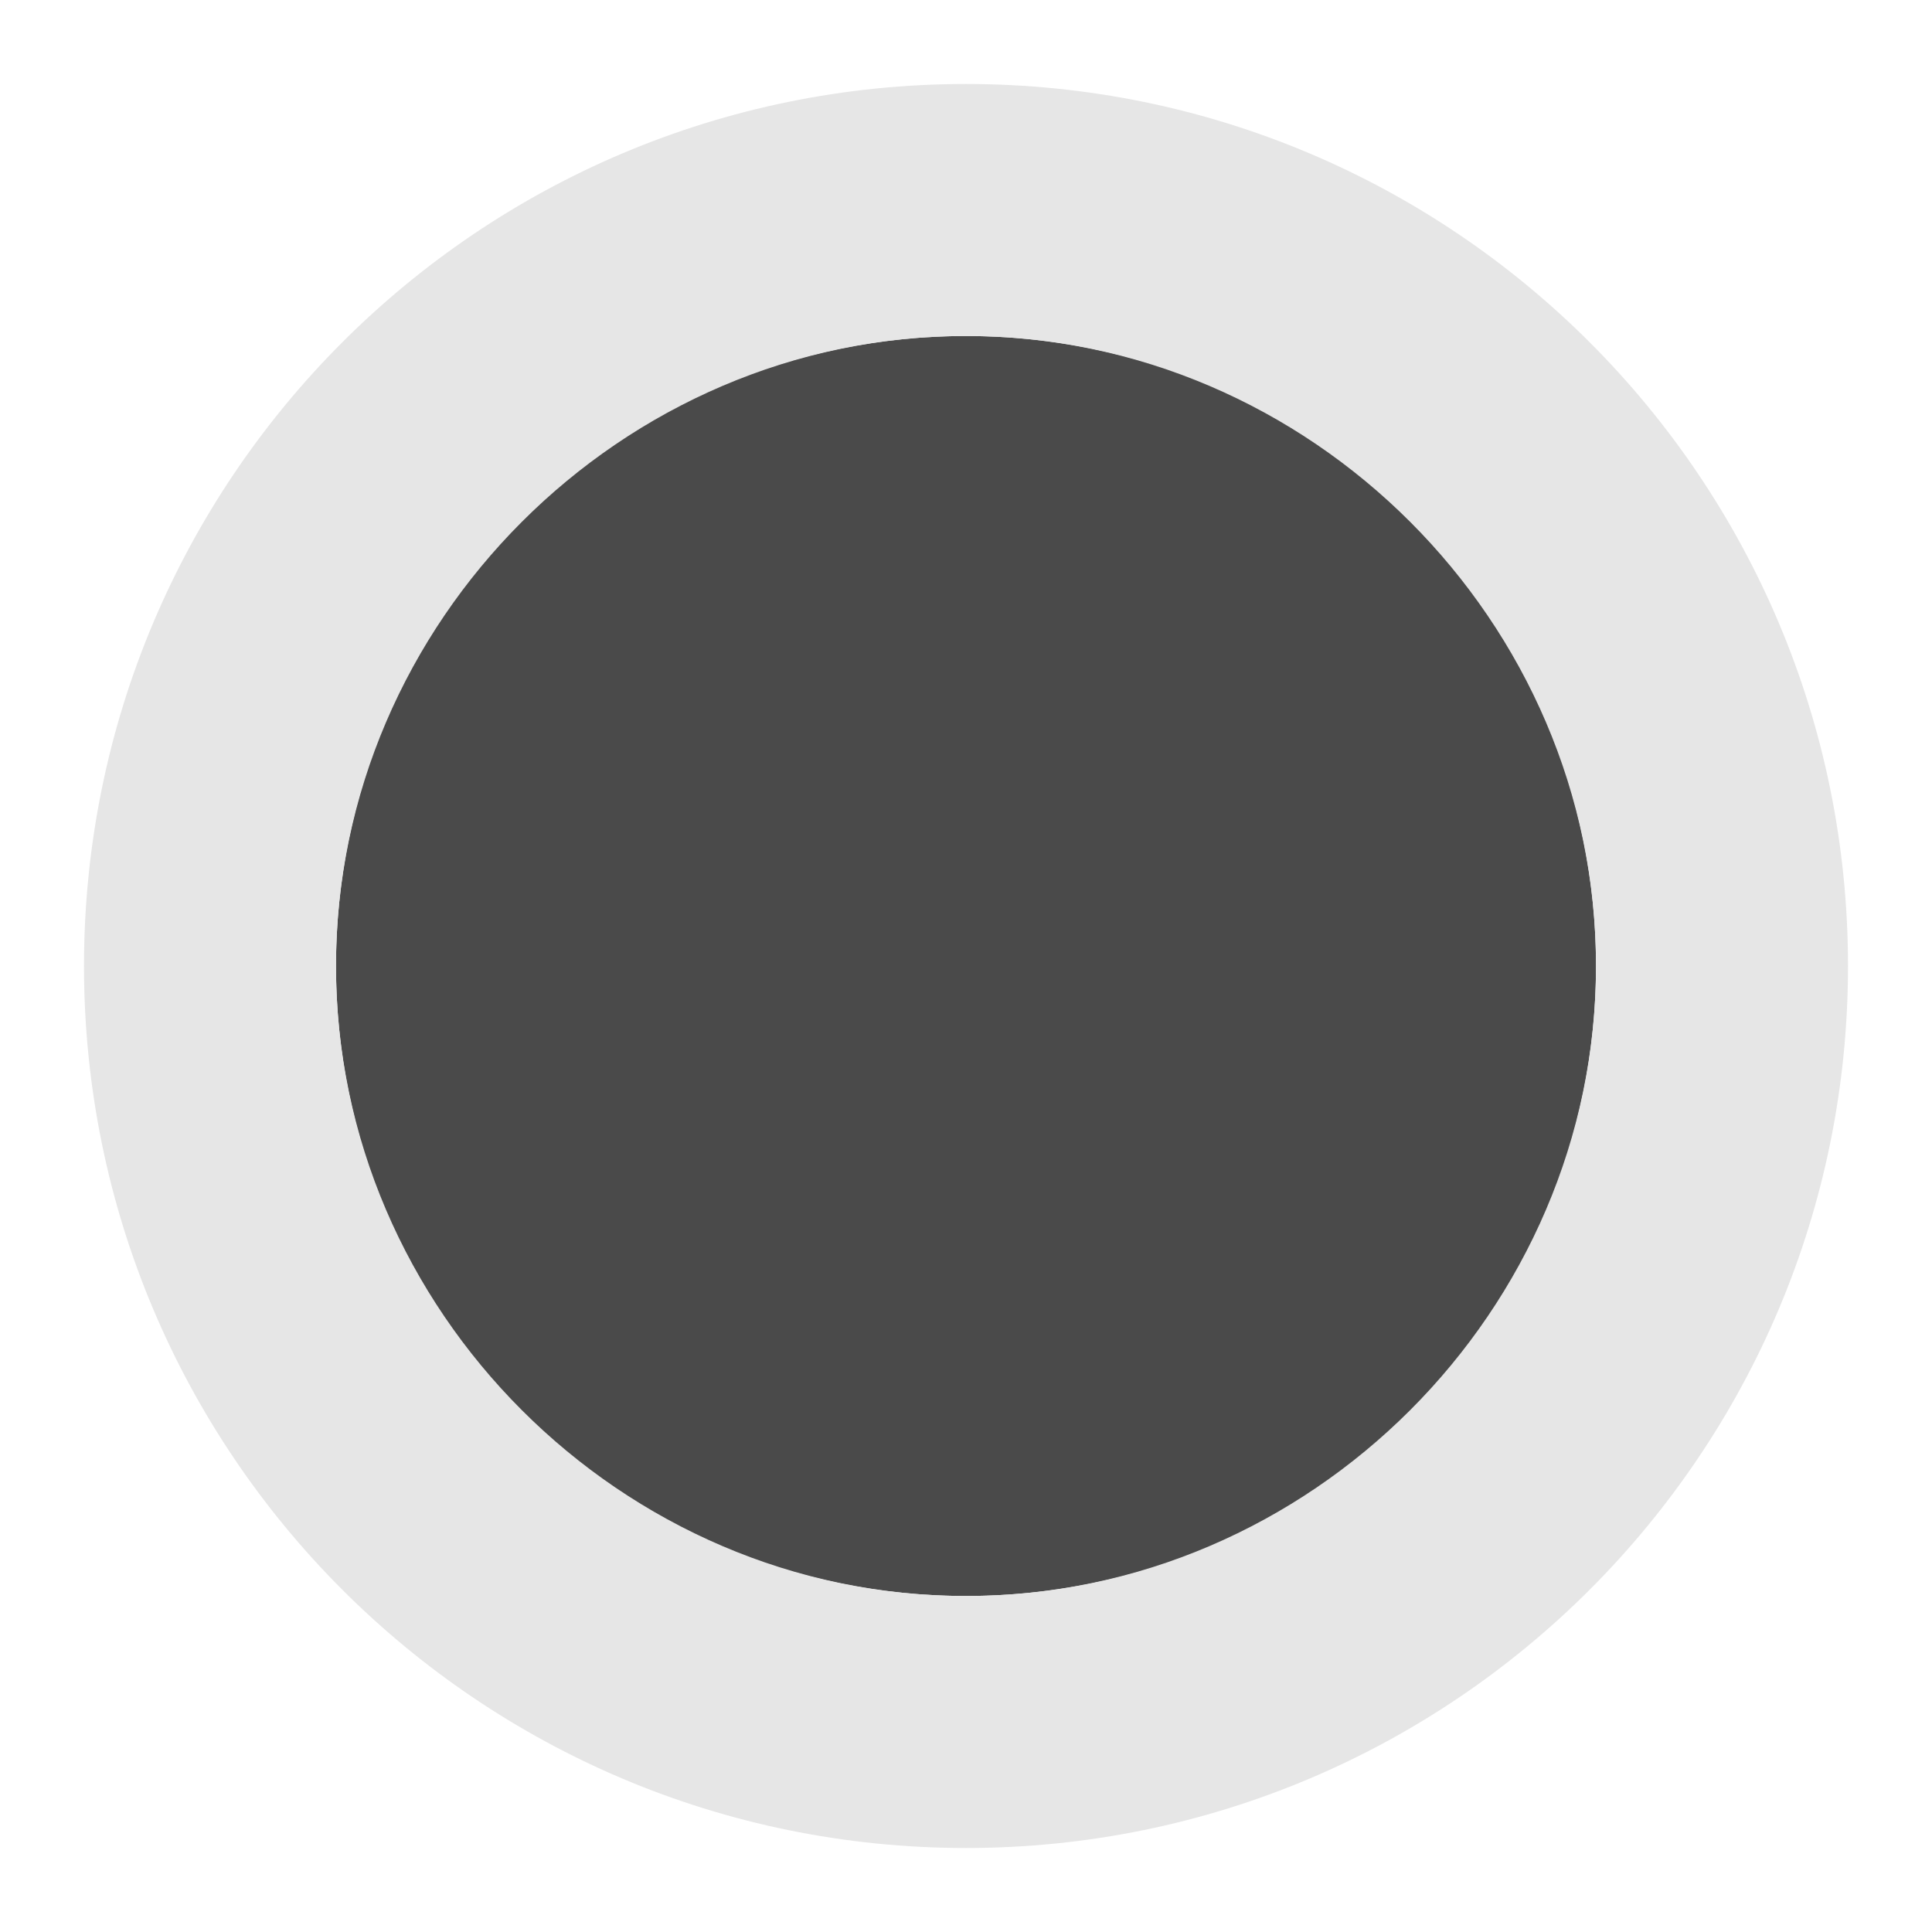 <?xml version="1.0" encoding="utf-8"?>
<!-- Generator: Adobe Illustrator 19.1.0, SVG Export Plug-In . SVG Version: 6.00 Build 0)  -->
<svg version="1.1" id="Layer_1" xmlns="http://www.w3.org/2000/svg" xmlns:xlink="http://www.w3.org/1999/xlink" x="0px" y="0px"
	 viewBox="-38 39 23 23" style="enable-background:new -38 39 23 23;" xml:space="preserve">
<style type="text/css">
	.st0{fill:#4A4A4A;}
	.st1{fill:#E6E6E6;}
</style>
<g>
	<circle class="st0" cx="-26.5" cy="50.5" r="7.5"/>
	<path class="st1" d="M-26.5,43c4.1,0,7.5,3.4,7.5,7.5s-3.4,7.5-7.5,7.5s-7.5-3.4-7.5-7.5S-30.6,43-26.5,43 M-26.5,40
		C-32.3,40-37,44.7-37,50.5S-32.3,61-26.5,61S-16,56.3-16,50.5S-20.7,40-26.5,40L-26.5,40z"/>
</g>
</svg>
